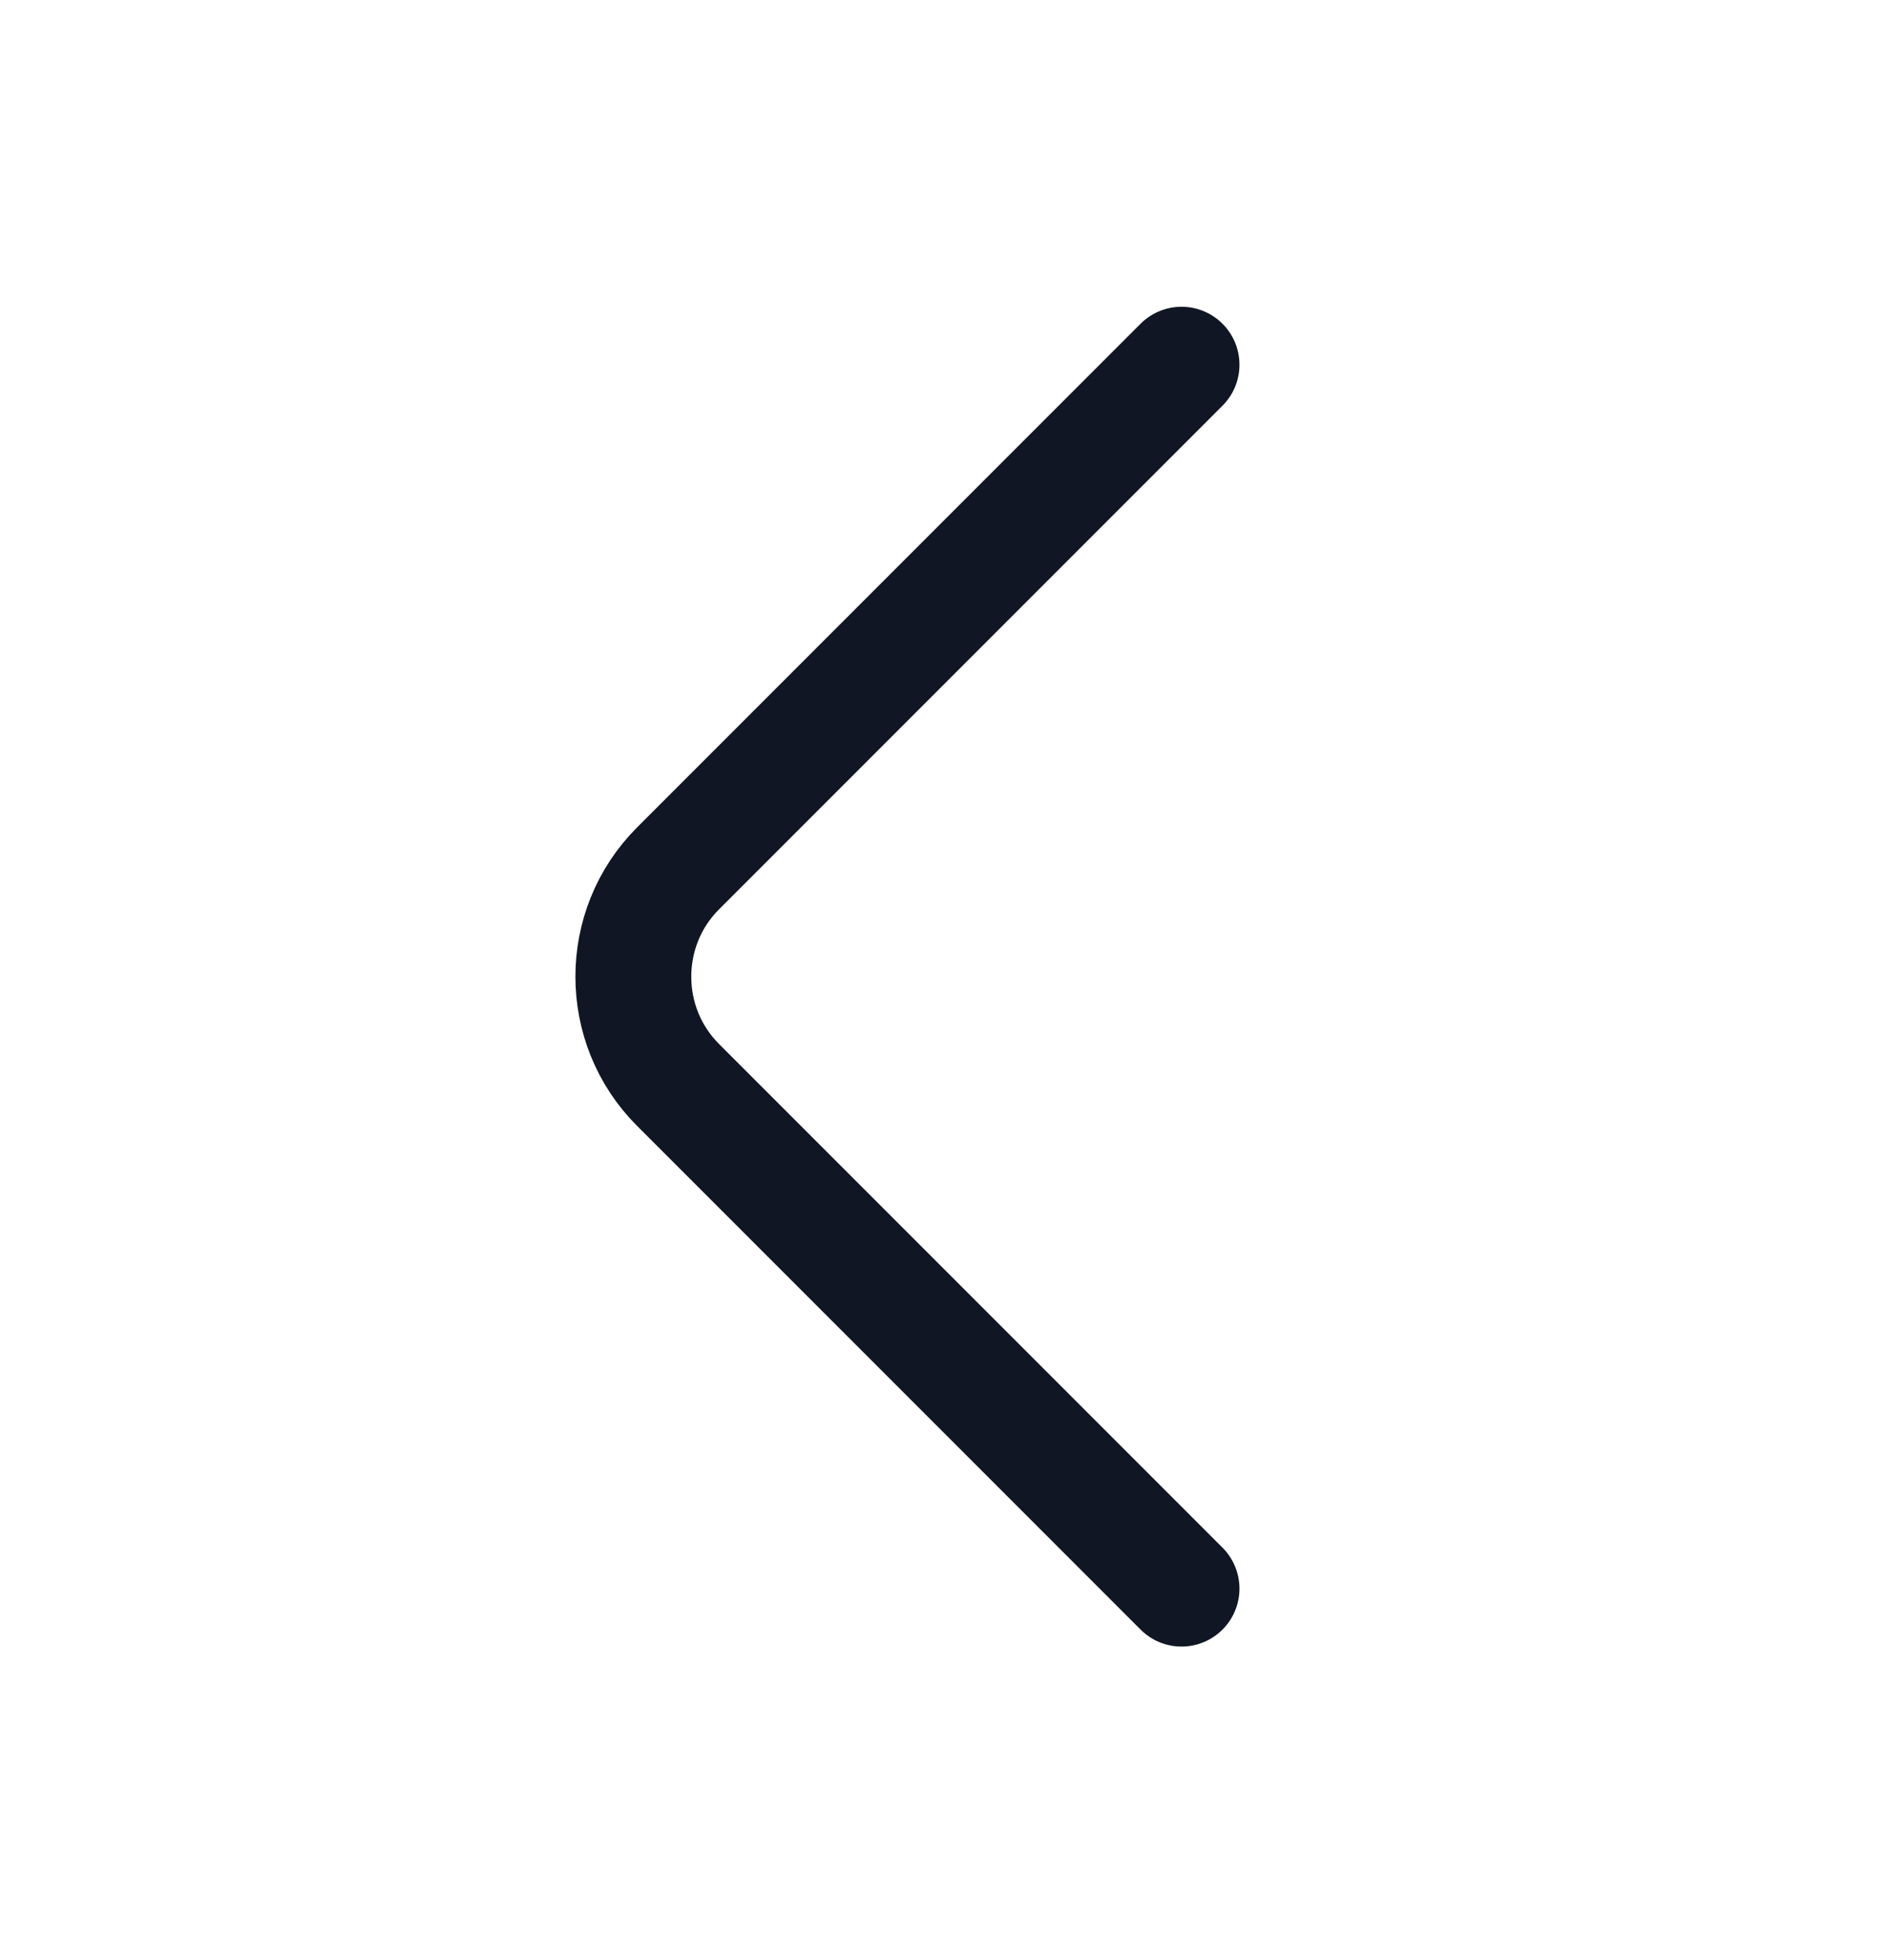 <svg width="27" height="28" viewBox="0 0 27 28" fill="none" xmlns="http://www.w3.org/2000/svg">
<path d="M16.888 22.698L9.69 15.5C8.84 14.65 8.84 13.259 9.69 12.409L16.888 5.211" stroke="#101623" stroke-width="1.656" stroke-miterlimit="10" stroke-linecap="round" stroke-linejoin="round"/>
</svg>
